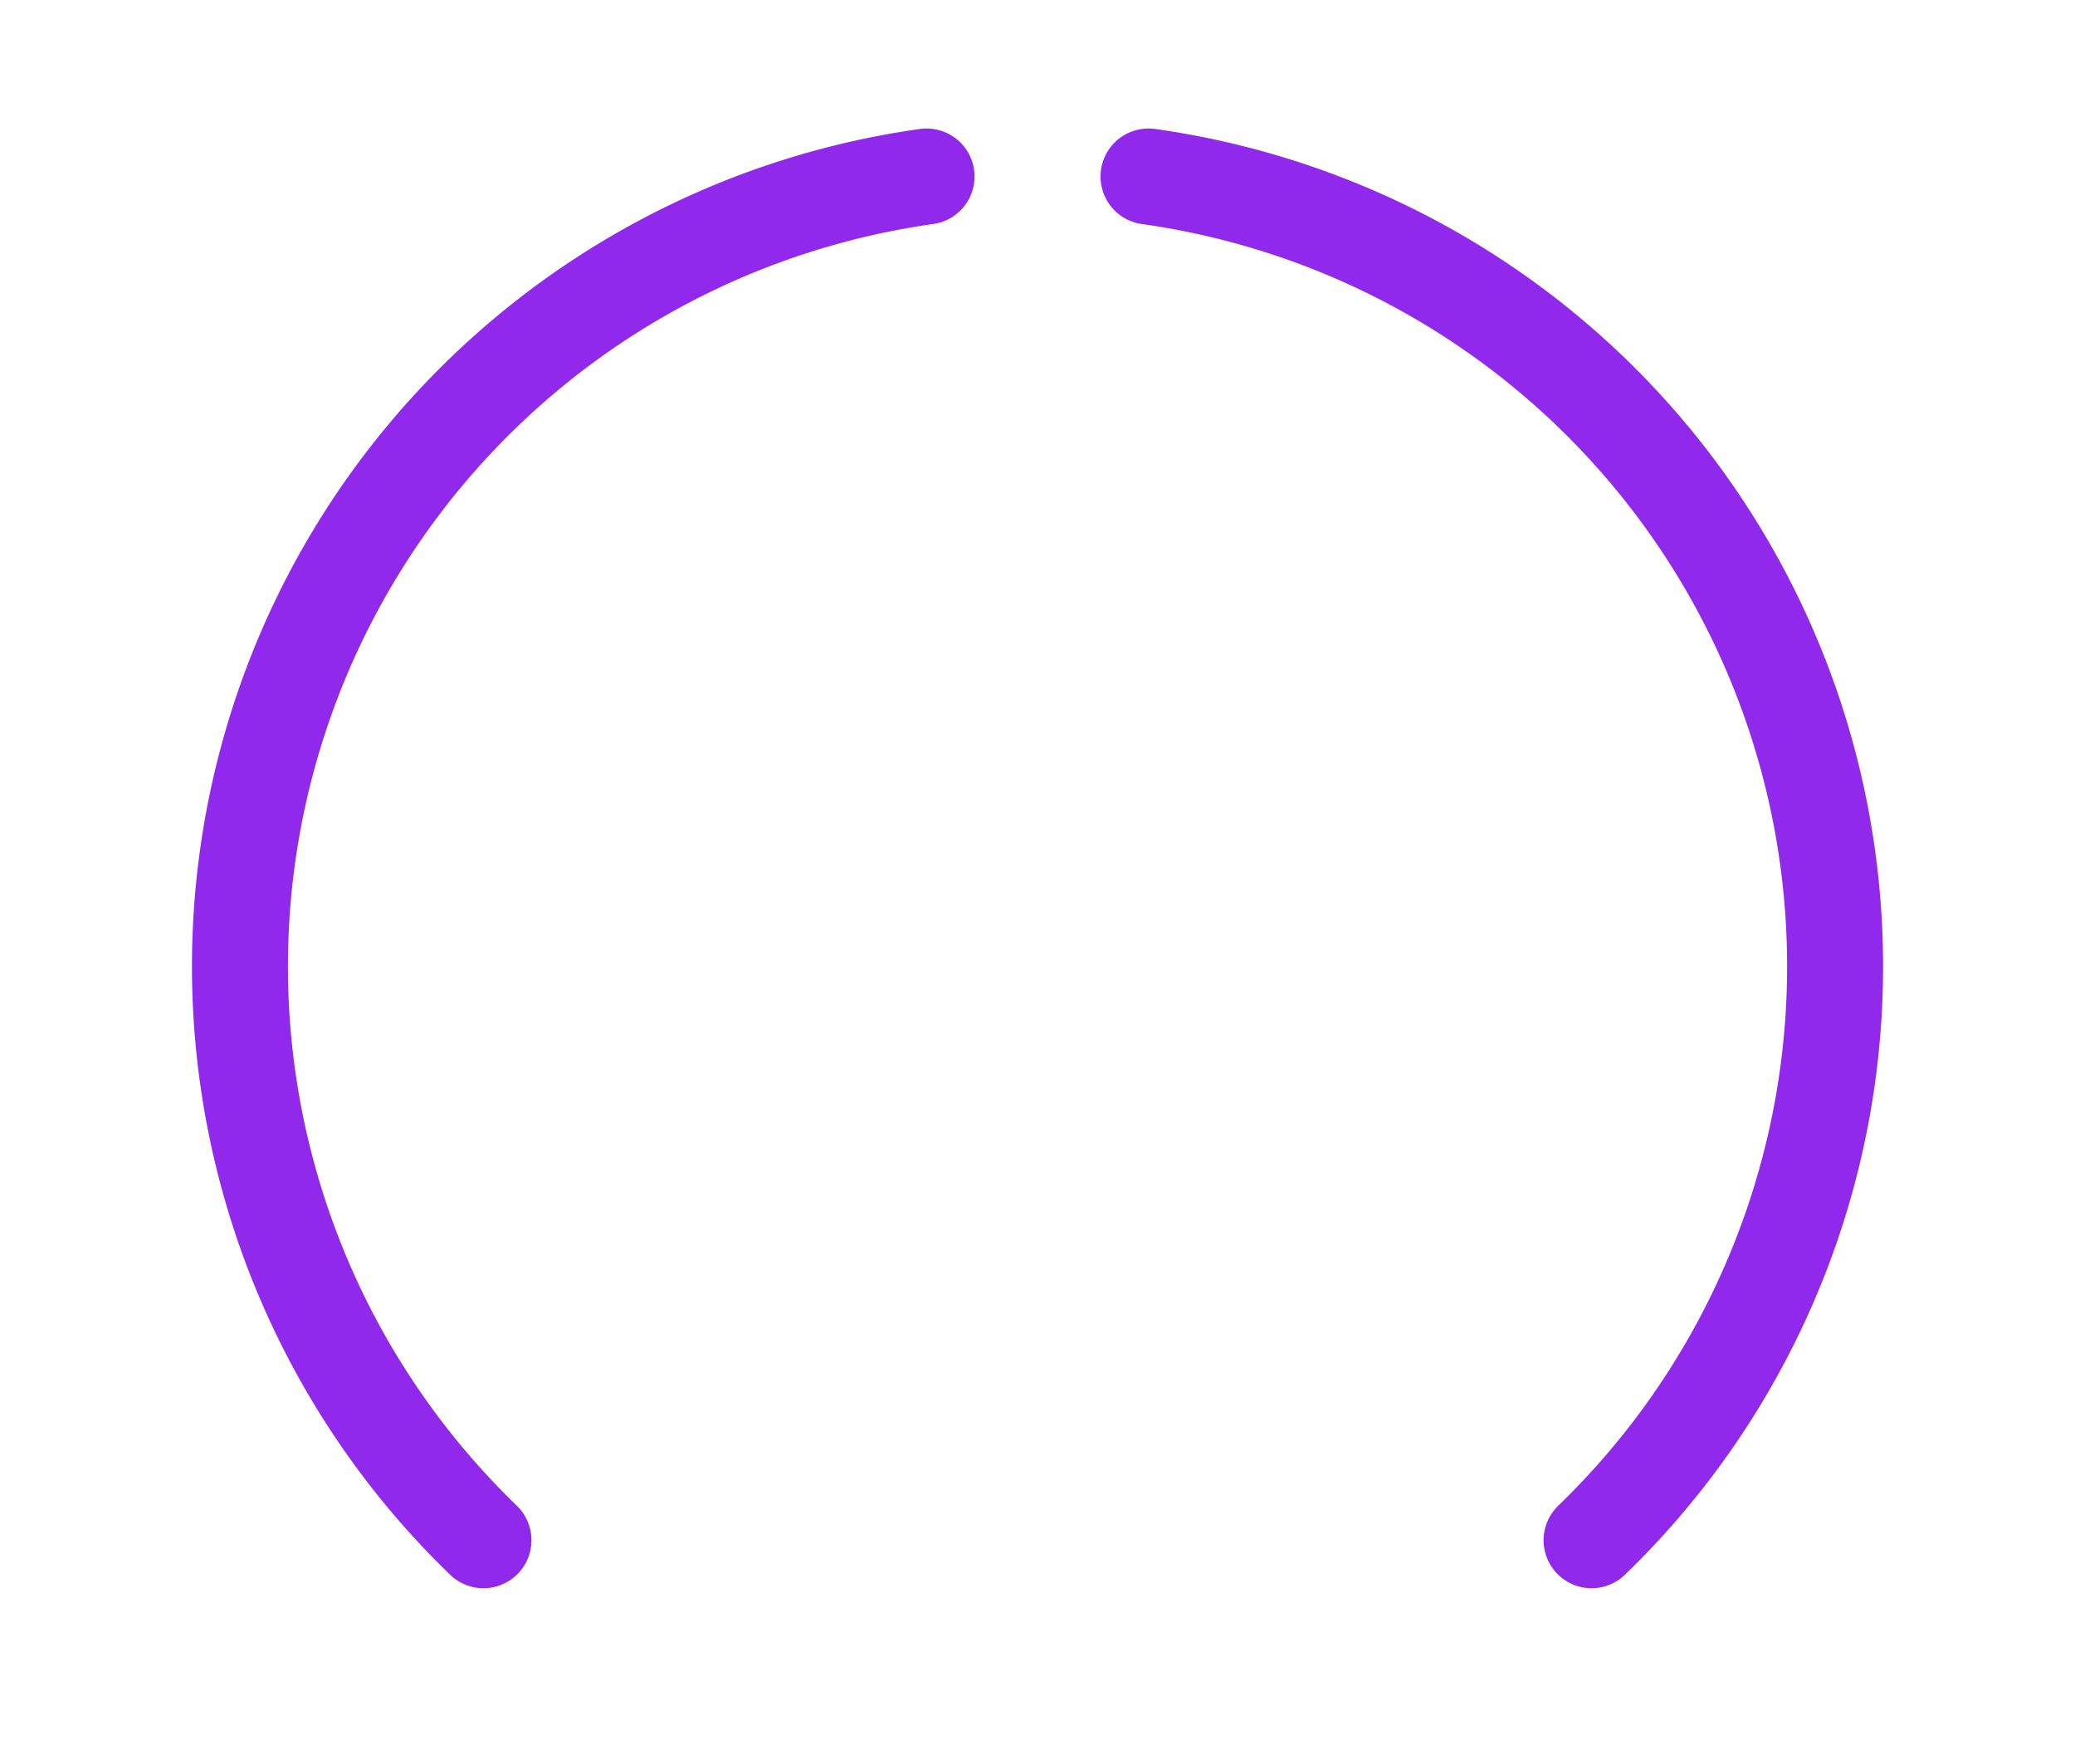 <svg xmlns="http://www.w3.org/2000/svg" xmlns:xlink="http://www.w3.org/1999/xlink" id="svg2" width="40" height="34" version="1.1"><ellipse id="path4202" cx="-13.524" cy=".458" stroke-width="0" color="#000" opacity="0" rx="2.588" ry="2.49"/><path id="path2995" fill="none" stroke="#9129ec" stroke-linecap="round" stroke-linejoin="round" stroke-width="1.85" d="m9.32 29.687a15.375 15.375 0 0 1 8.541-26.285" color="#000"/><path id="path2995-5" fill="none" stroke="#9129ec" stroke-linecap="round" stroke-linejoin="round" stroke-width="1.85" d="m22.14 3.402a15.375 15.375 0 0 1 8.541 26.285" color="#000"/></svg>
